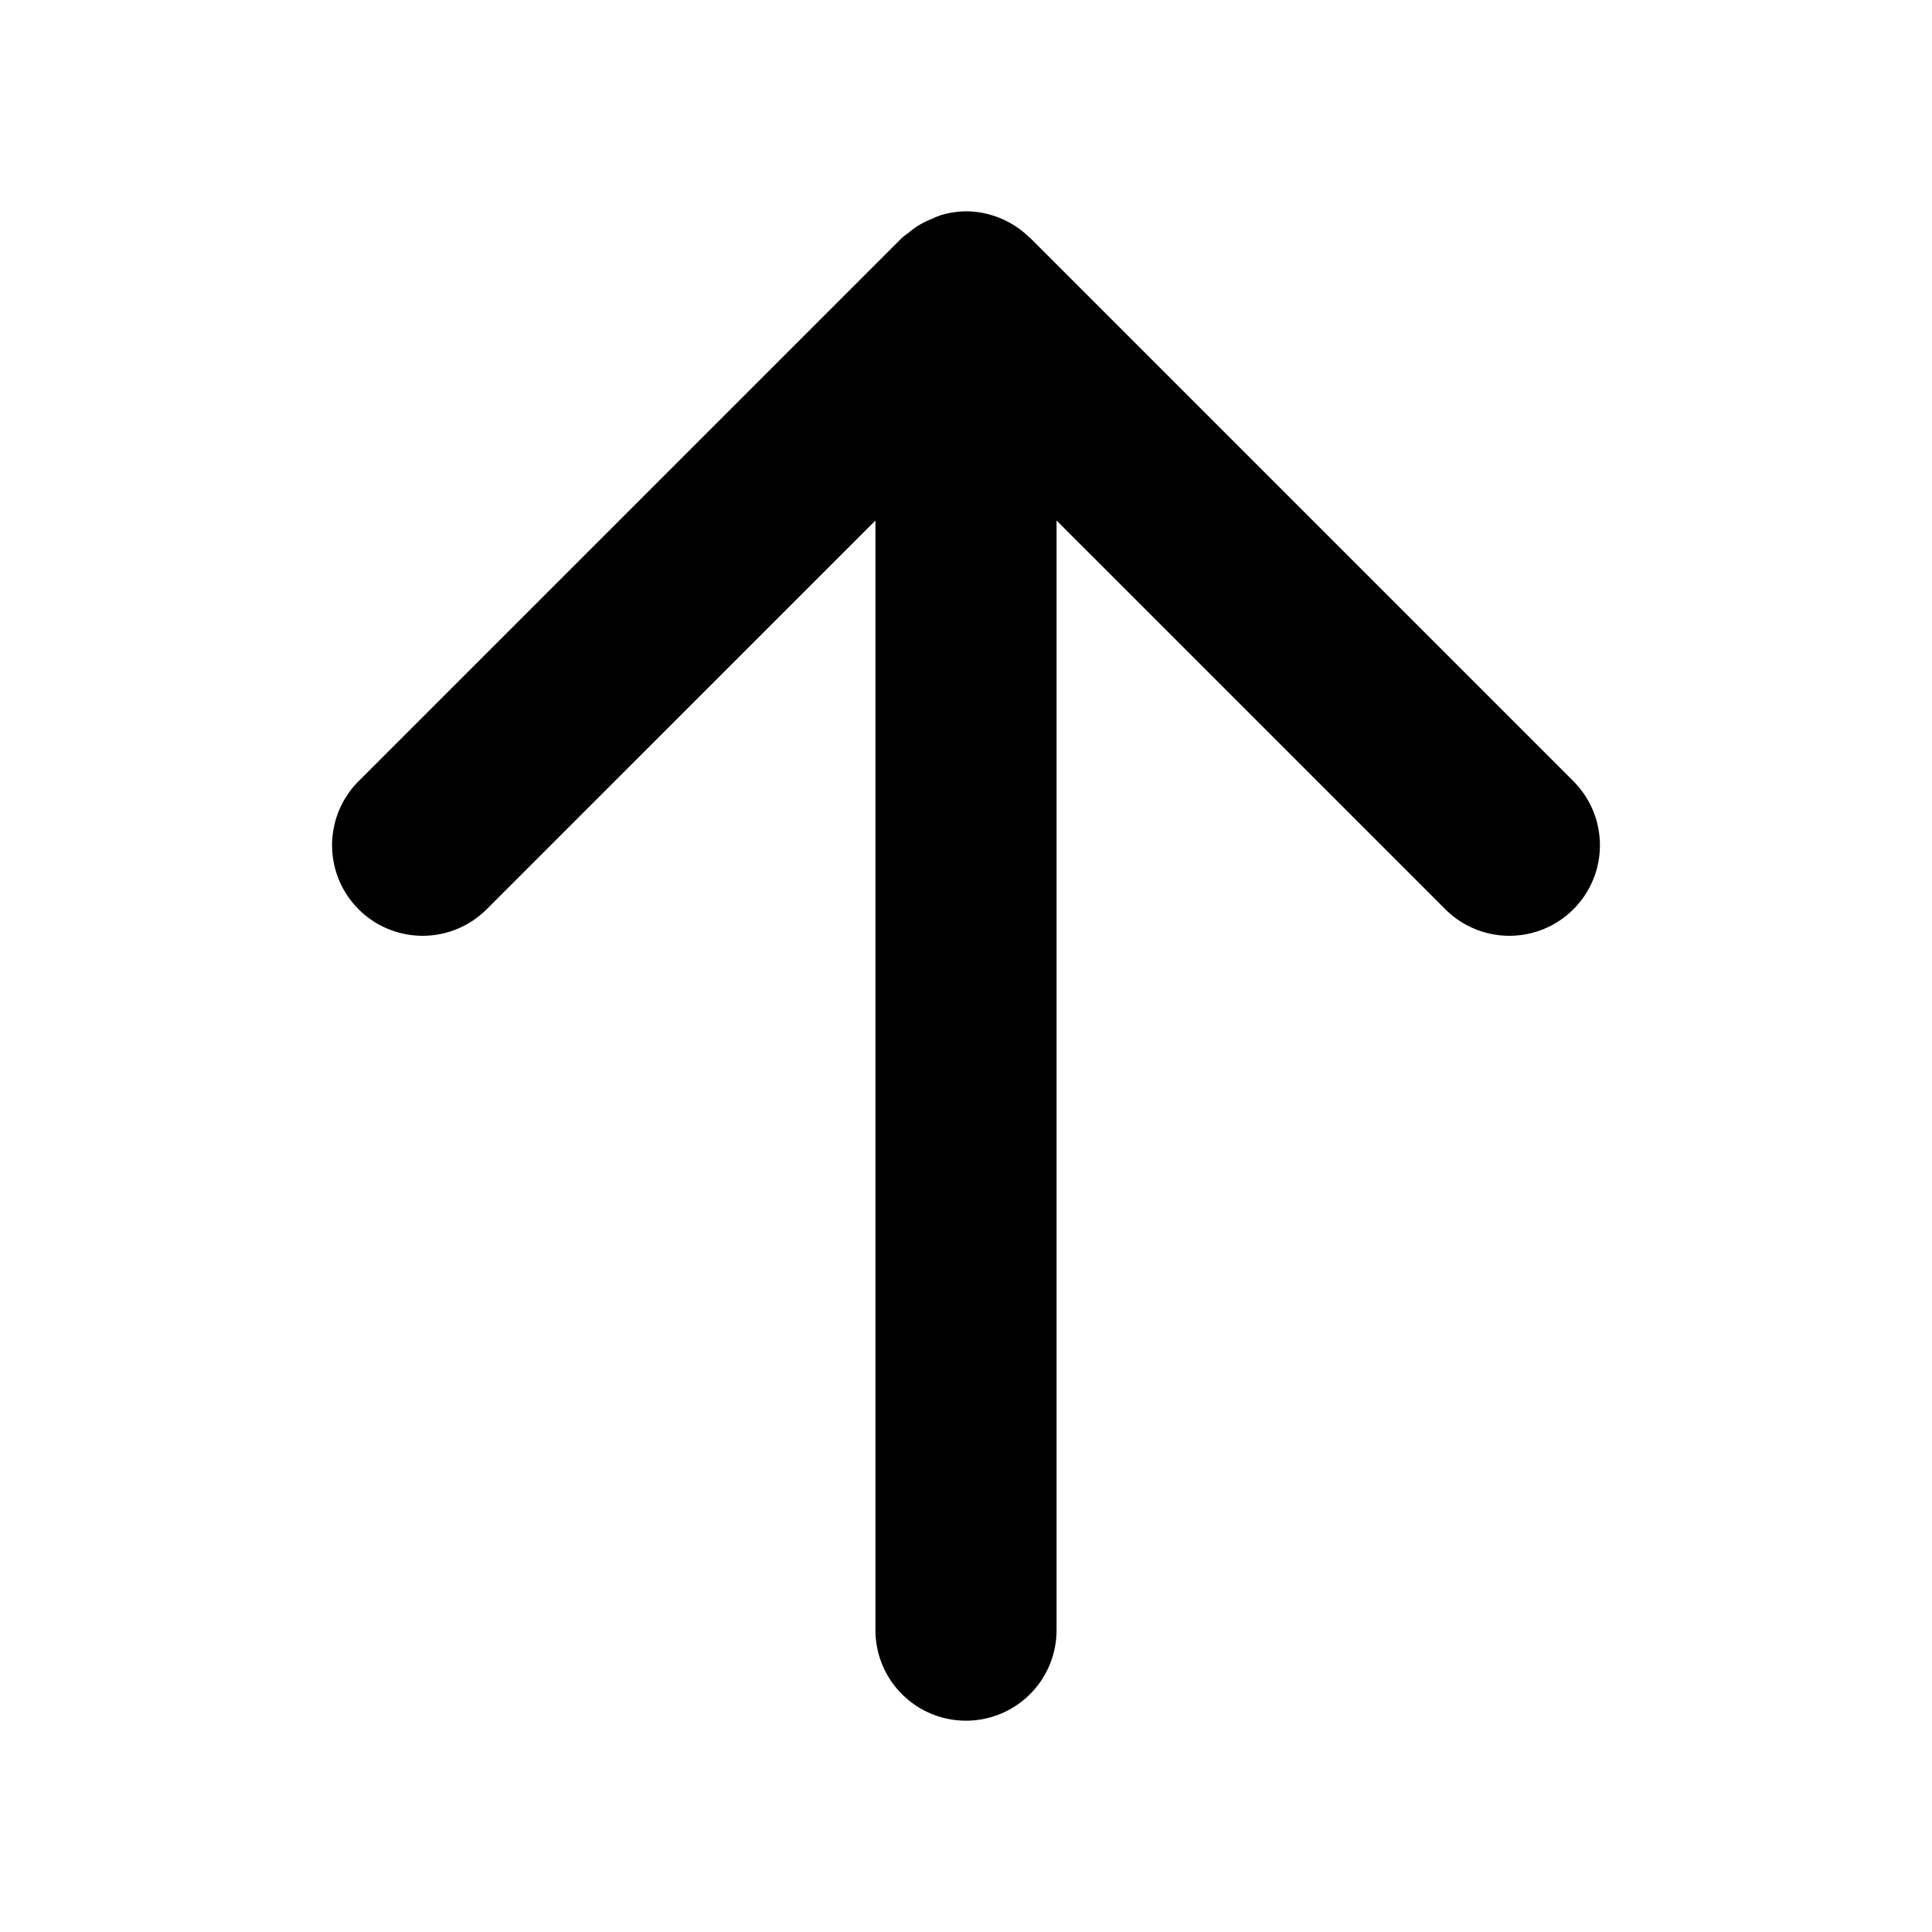 <svg xmlns="http://www.w3.org/2000/svg" viewBox="0 0 256 256"><path d="M128 28a12 12 0 0 0-3.426.543 12 12 0 0 0-1.045.432 12 12 0 0 0-2.093 1.066 12 12 0 0 0-1.03.791 12 12 0 0 0-.89.684l-72 72a12 12 0 0 0 0 16.968 12 12 0 0 0 16.968 0L116 68.97V216a12 12 0 0 0 12 12 12 12 0 0 0 12-12V68.969l51.516 51.515a12 12 0 0 0 16.968 0 12 12 0 0 0 0-16.968l-72-72-.125-.096a12 12 0 0 0-2.224-1.707l-.25-.15a12 12 0 0 0-2.662-1.104l-.186-.059A12 12 0 0 0 128 28z"/></svg>